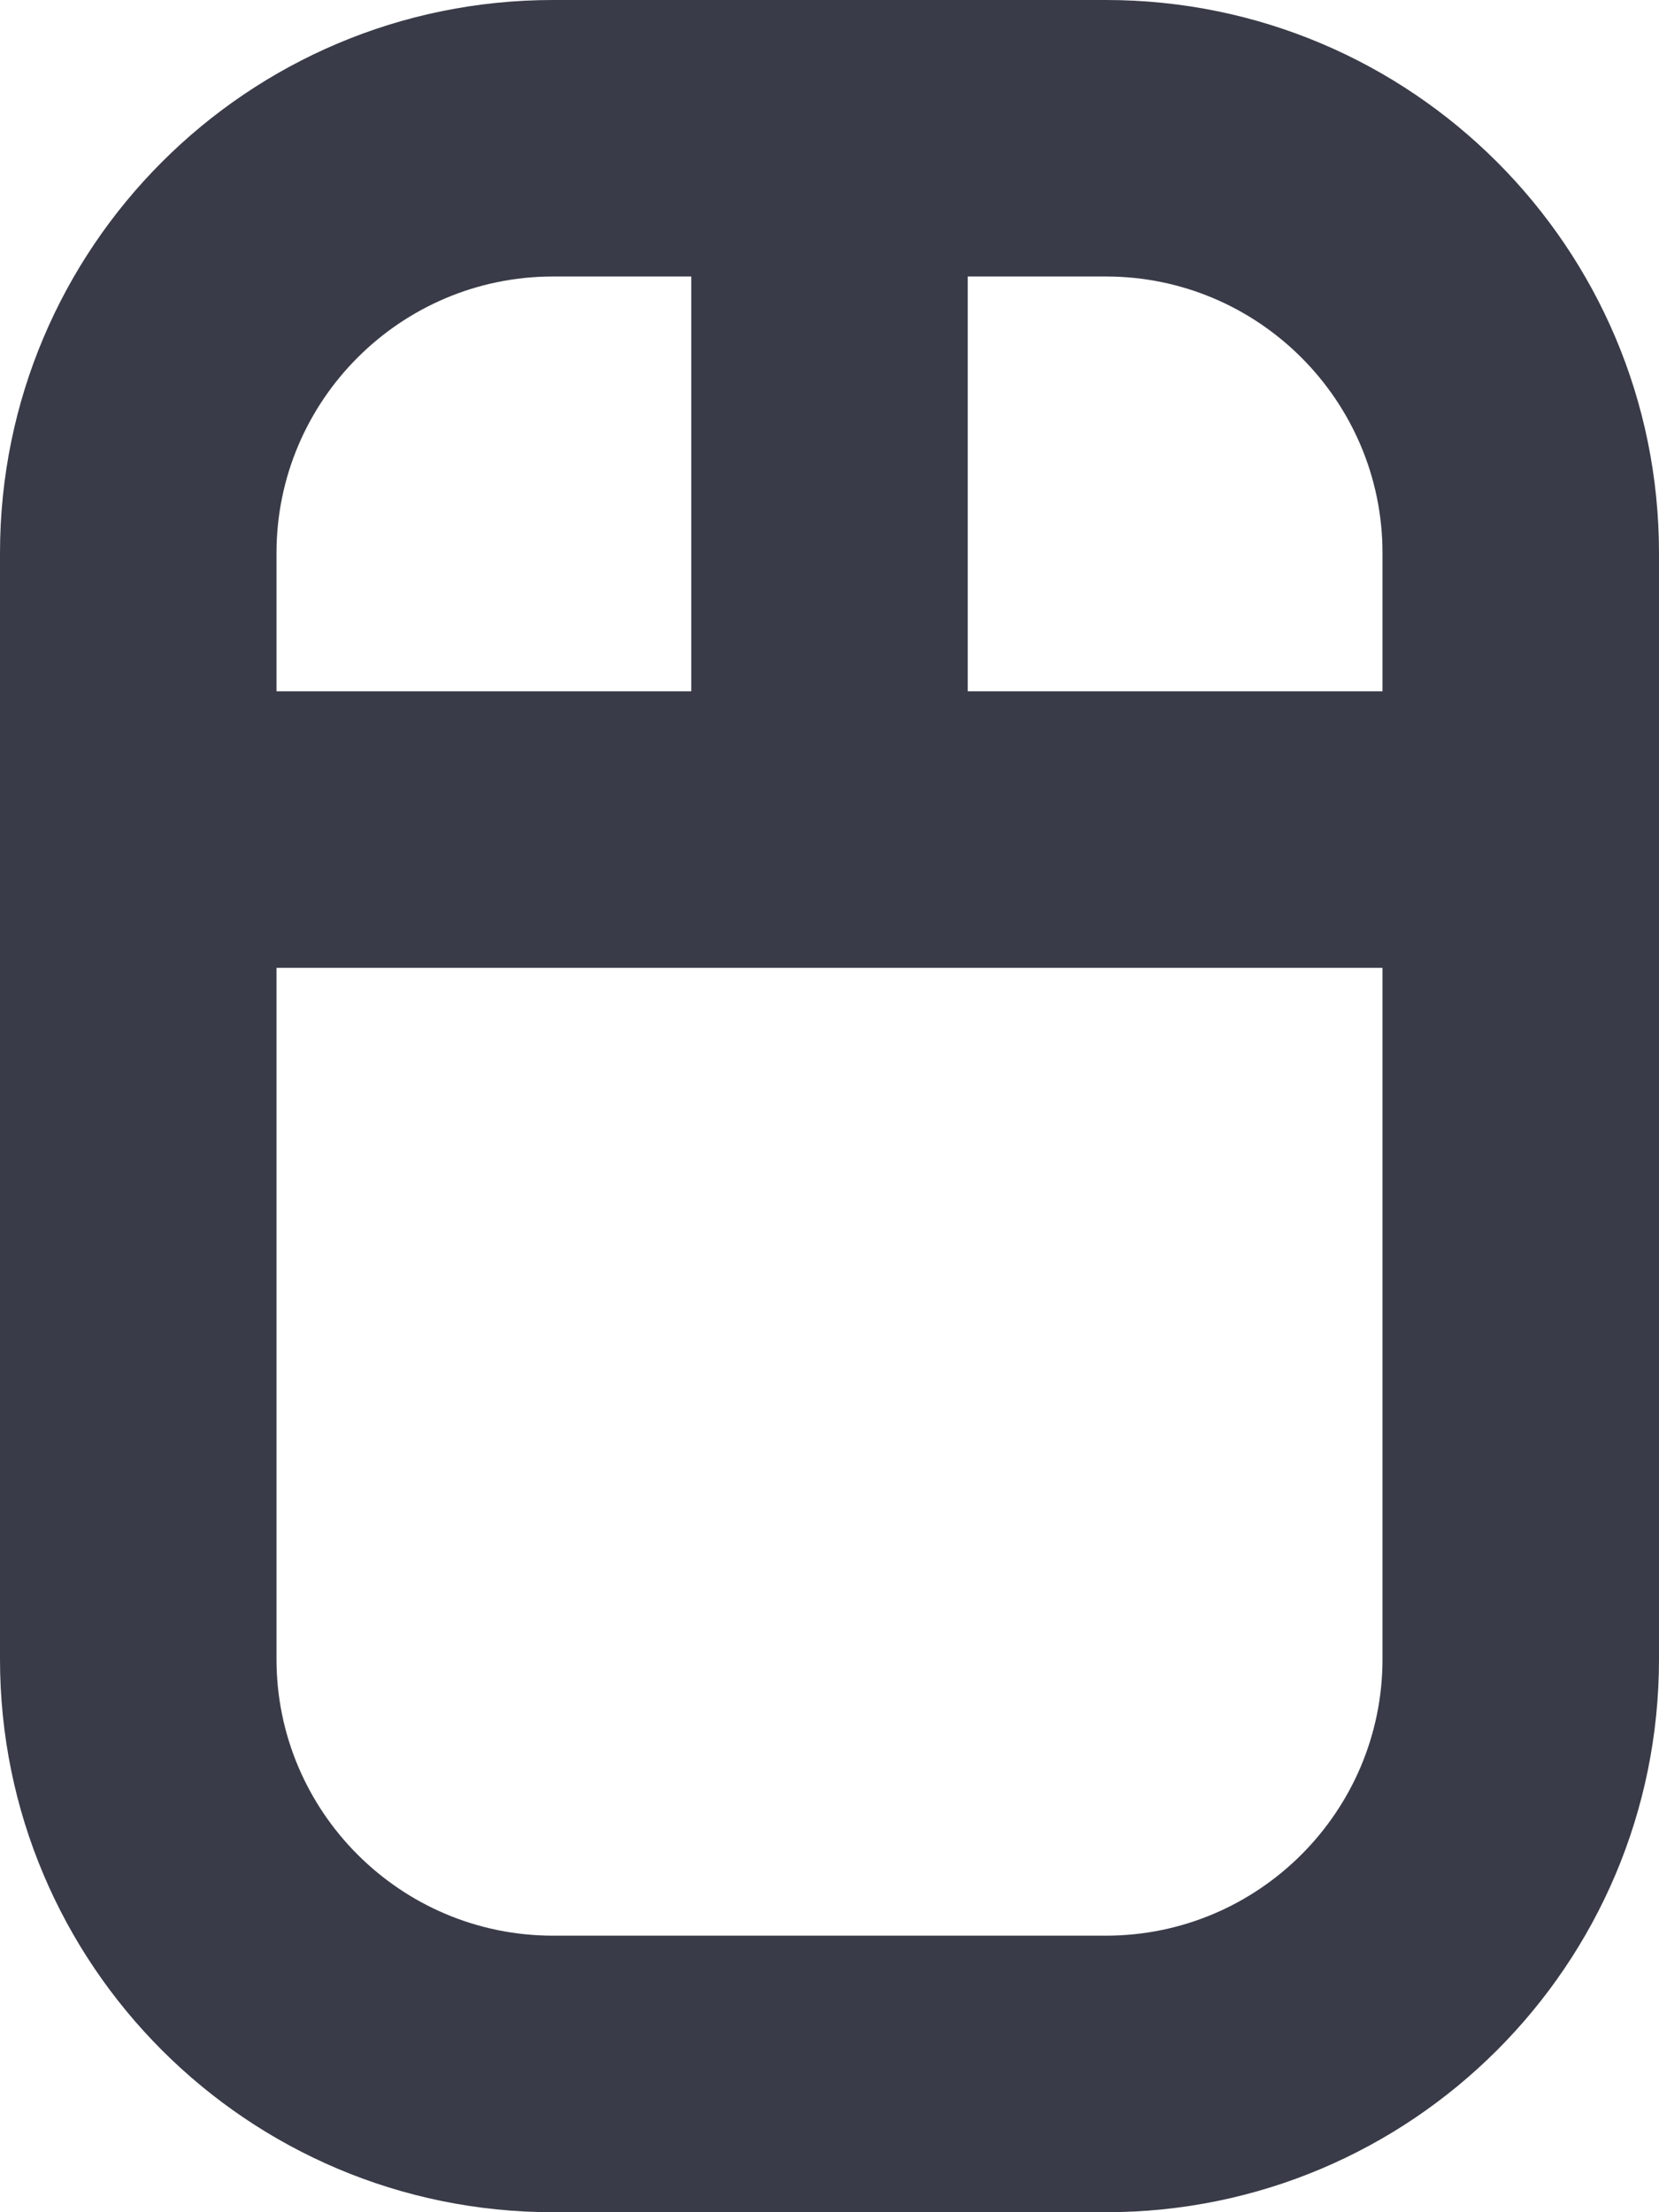 <svg xmlns="http://www.w3.org/2000/svg" xmlns:xlink="http://www.w3.org/1999/xlink" preserveAspectRatio="xMidYMid" width="60" height="80" viewBox="0 0 60 80">
  <defs>
    <style>
      .cls-1 {
        fill: #393b48;
        filter: url(#color-overlay-1);
        fill-rule: evenodd;
      }
    </style>

    <filter id="color-overlay-1" filterUnits="userSpaceOnUse">
      <feFlood flood-color="#452ae2"/>
      <feComposite operator="in" in2="SourceGraphic"/>
      <feBlend in2="SourceGraphic" result="solidFill"/>
    </filter>
  </defs>
  <path d="M40.000,-0.000 L20.000,-0.000 C8.954,-0.000 -0.000,8.953 -0.000,20.000 L-0.000,59.999 C-0.000,71.045 8.954,80.000 20.000,80.000 L40.000,80.000 C51.045,80.000 60.000,71.045 60.000,59.999 L60.000,20.000 C60.000,8.953 51.045,-0.000 40.000,-0.000 ZM50.000,20.000 L50.000,24.999 L35.000,24.999 L35.000,9.999 L40.000,9.999 C45.514,9.999 50.000,14.486 50.000,20.000 ZM20.000,9.999 L25.000,9.999 L25.000,24.999 L10.000,24.999 L10.000,20.000 C10.000,14.486 14.486,9.999 20.000,9.999 ZM40.000,69.999 L20.000,69.999 C14.486,69.999 10.000,65.514 10.000,59.999 L10.000,35.000 L50.000,35.000 L50.000,59.999 C50.000,65.514 45.514,69.999 40.000,69.999 Z" class="cls-1"/>
</svg>
